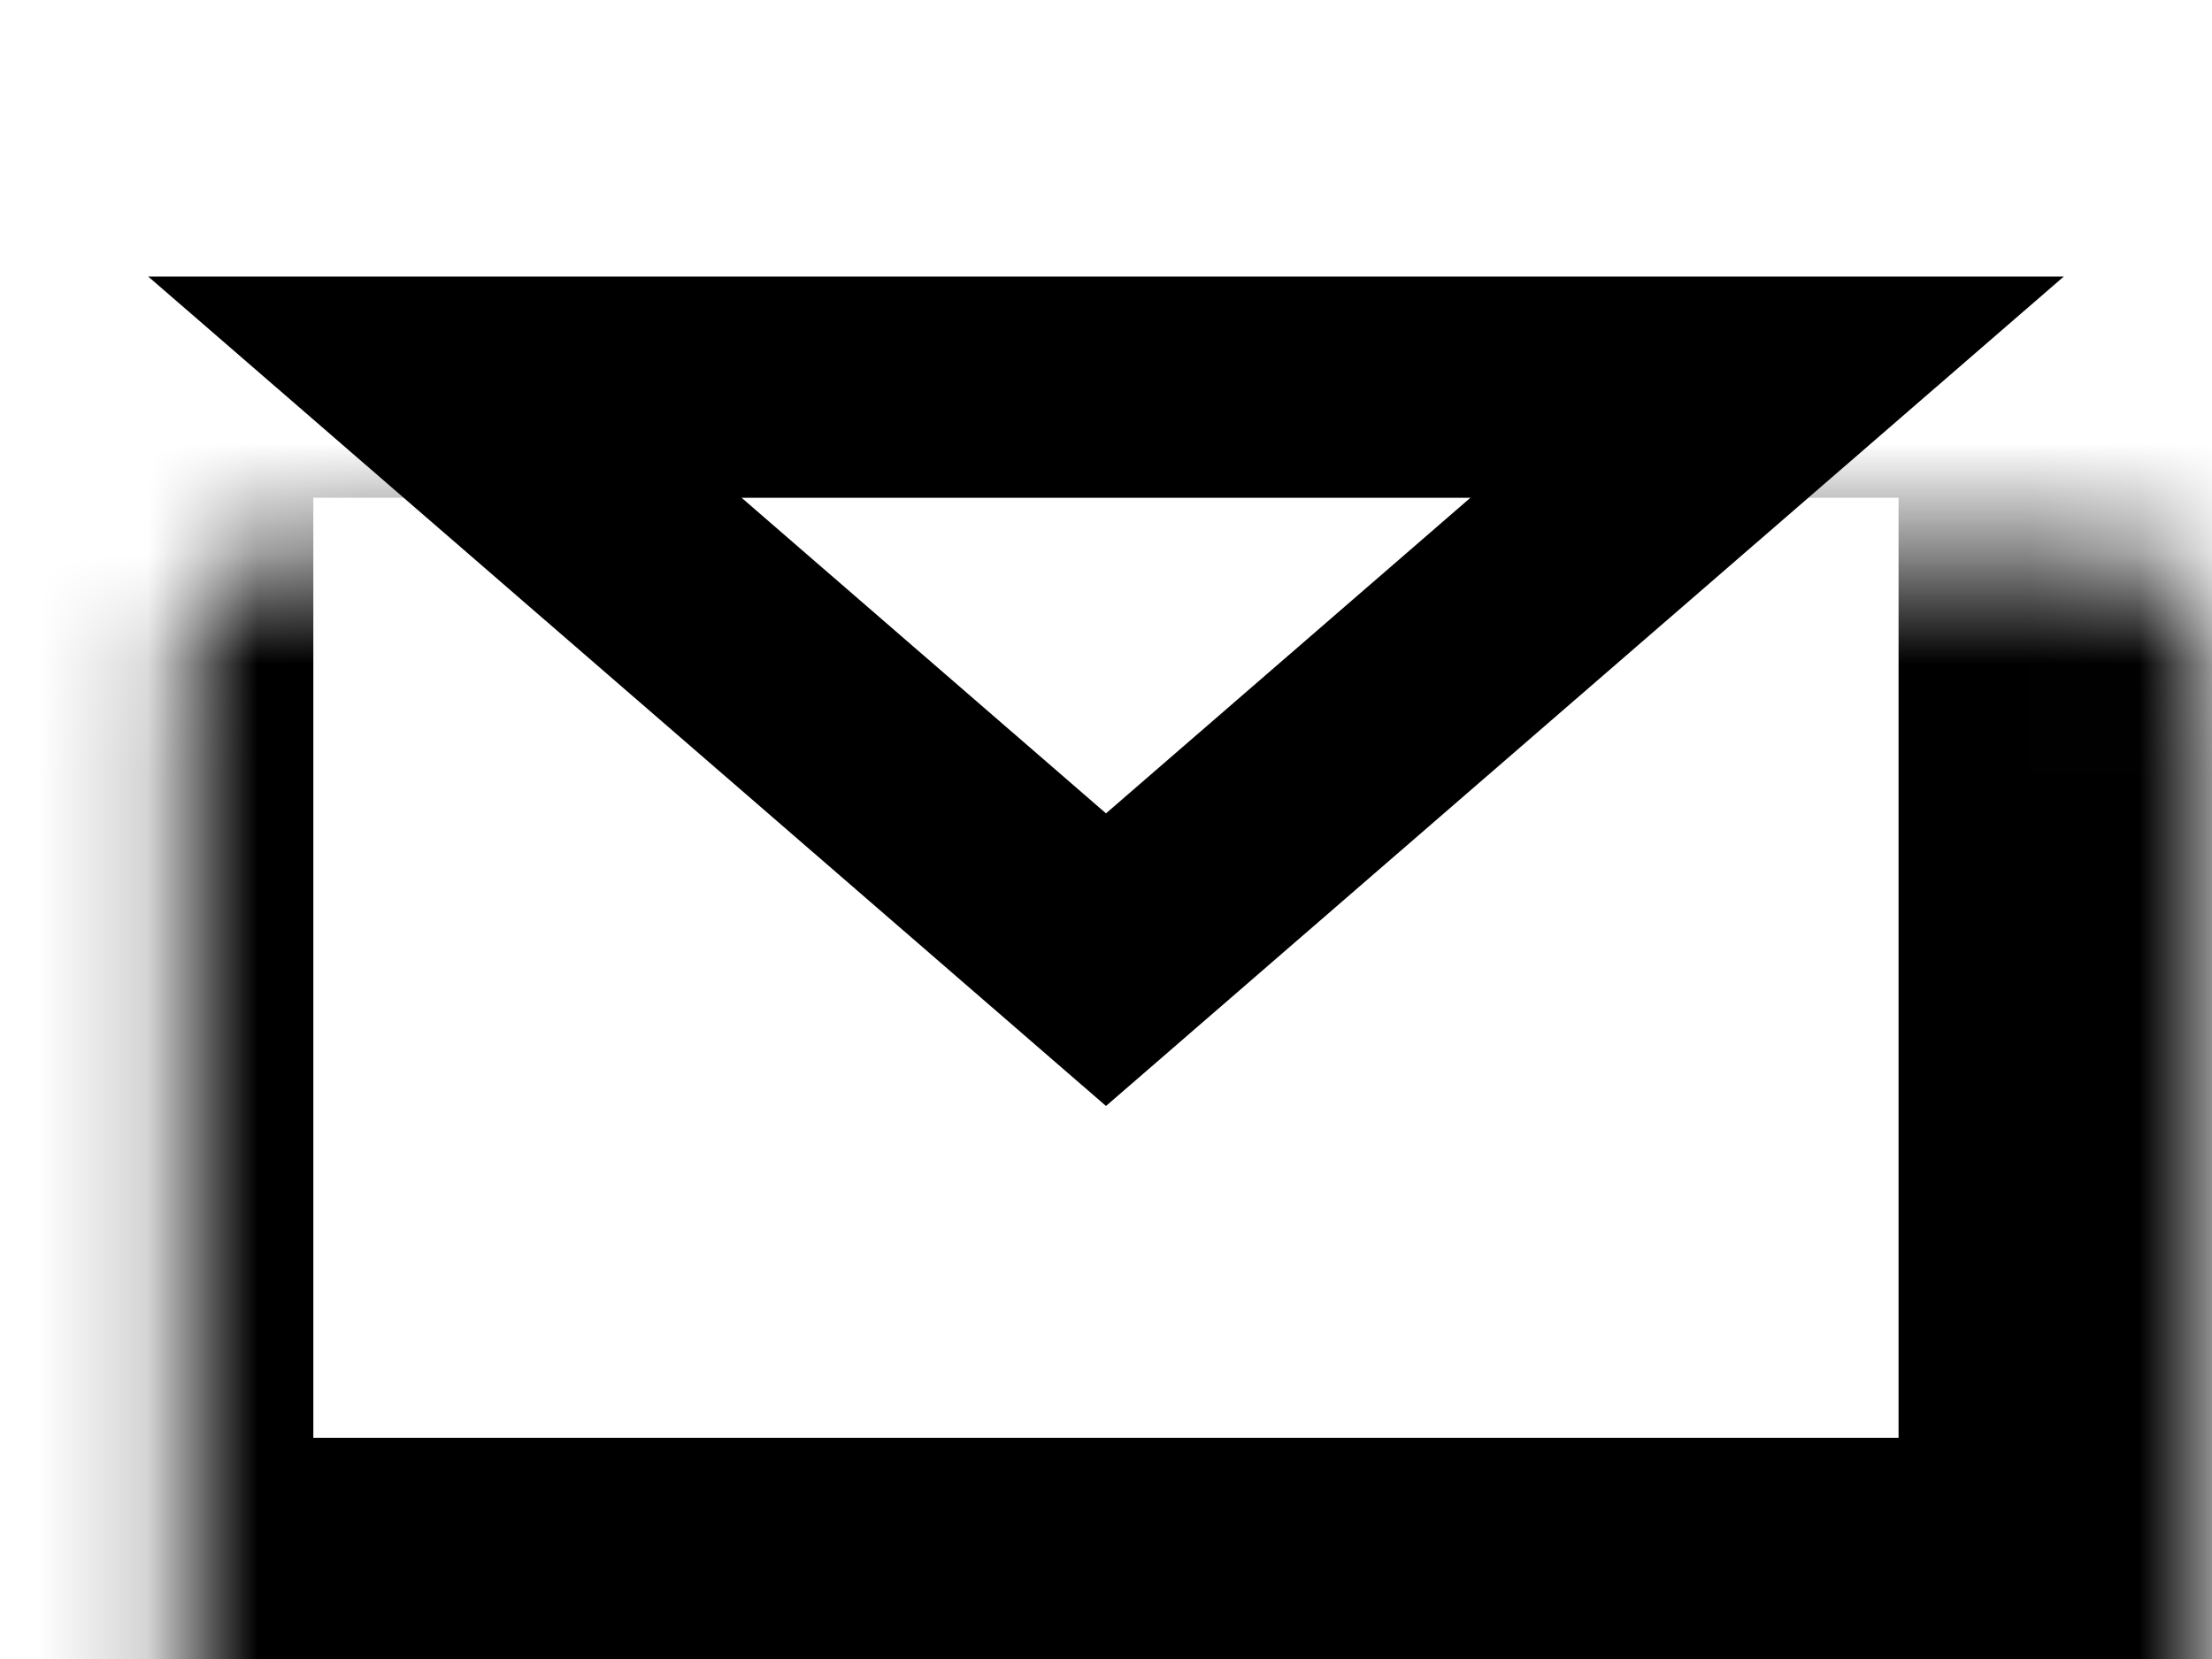 <svg width="20" height="15" viewBox="0 0 20 15" fill="none" xmlns="http://www.w3.org/2000/svg">
<mask id="path-1-inside-1_108_136" fill="white">
<rect x="0.833" y="2.5" width="18.333" height="12.5" rx="1"/>
</mask>
<rect x="0.833" y="2.5" width="18.333" height="12.5" rx="1" stroke="black" stroke-width="4" mask="url(#path-1-inside-1_108_136)"/>
<path d="M10 8.677L4.022 3.5L15.978 3.5L10 8.677Z" stroke="black" stroke-width="2"/>
</svg>

